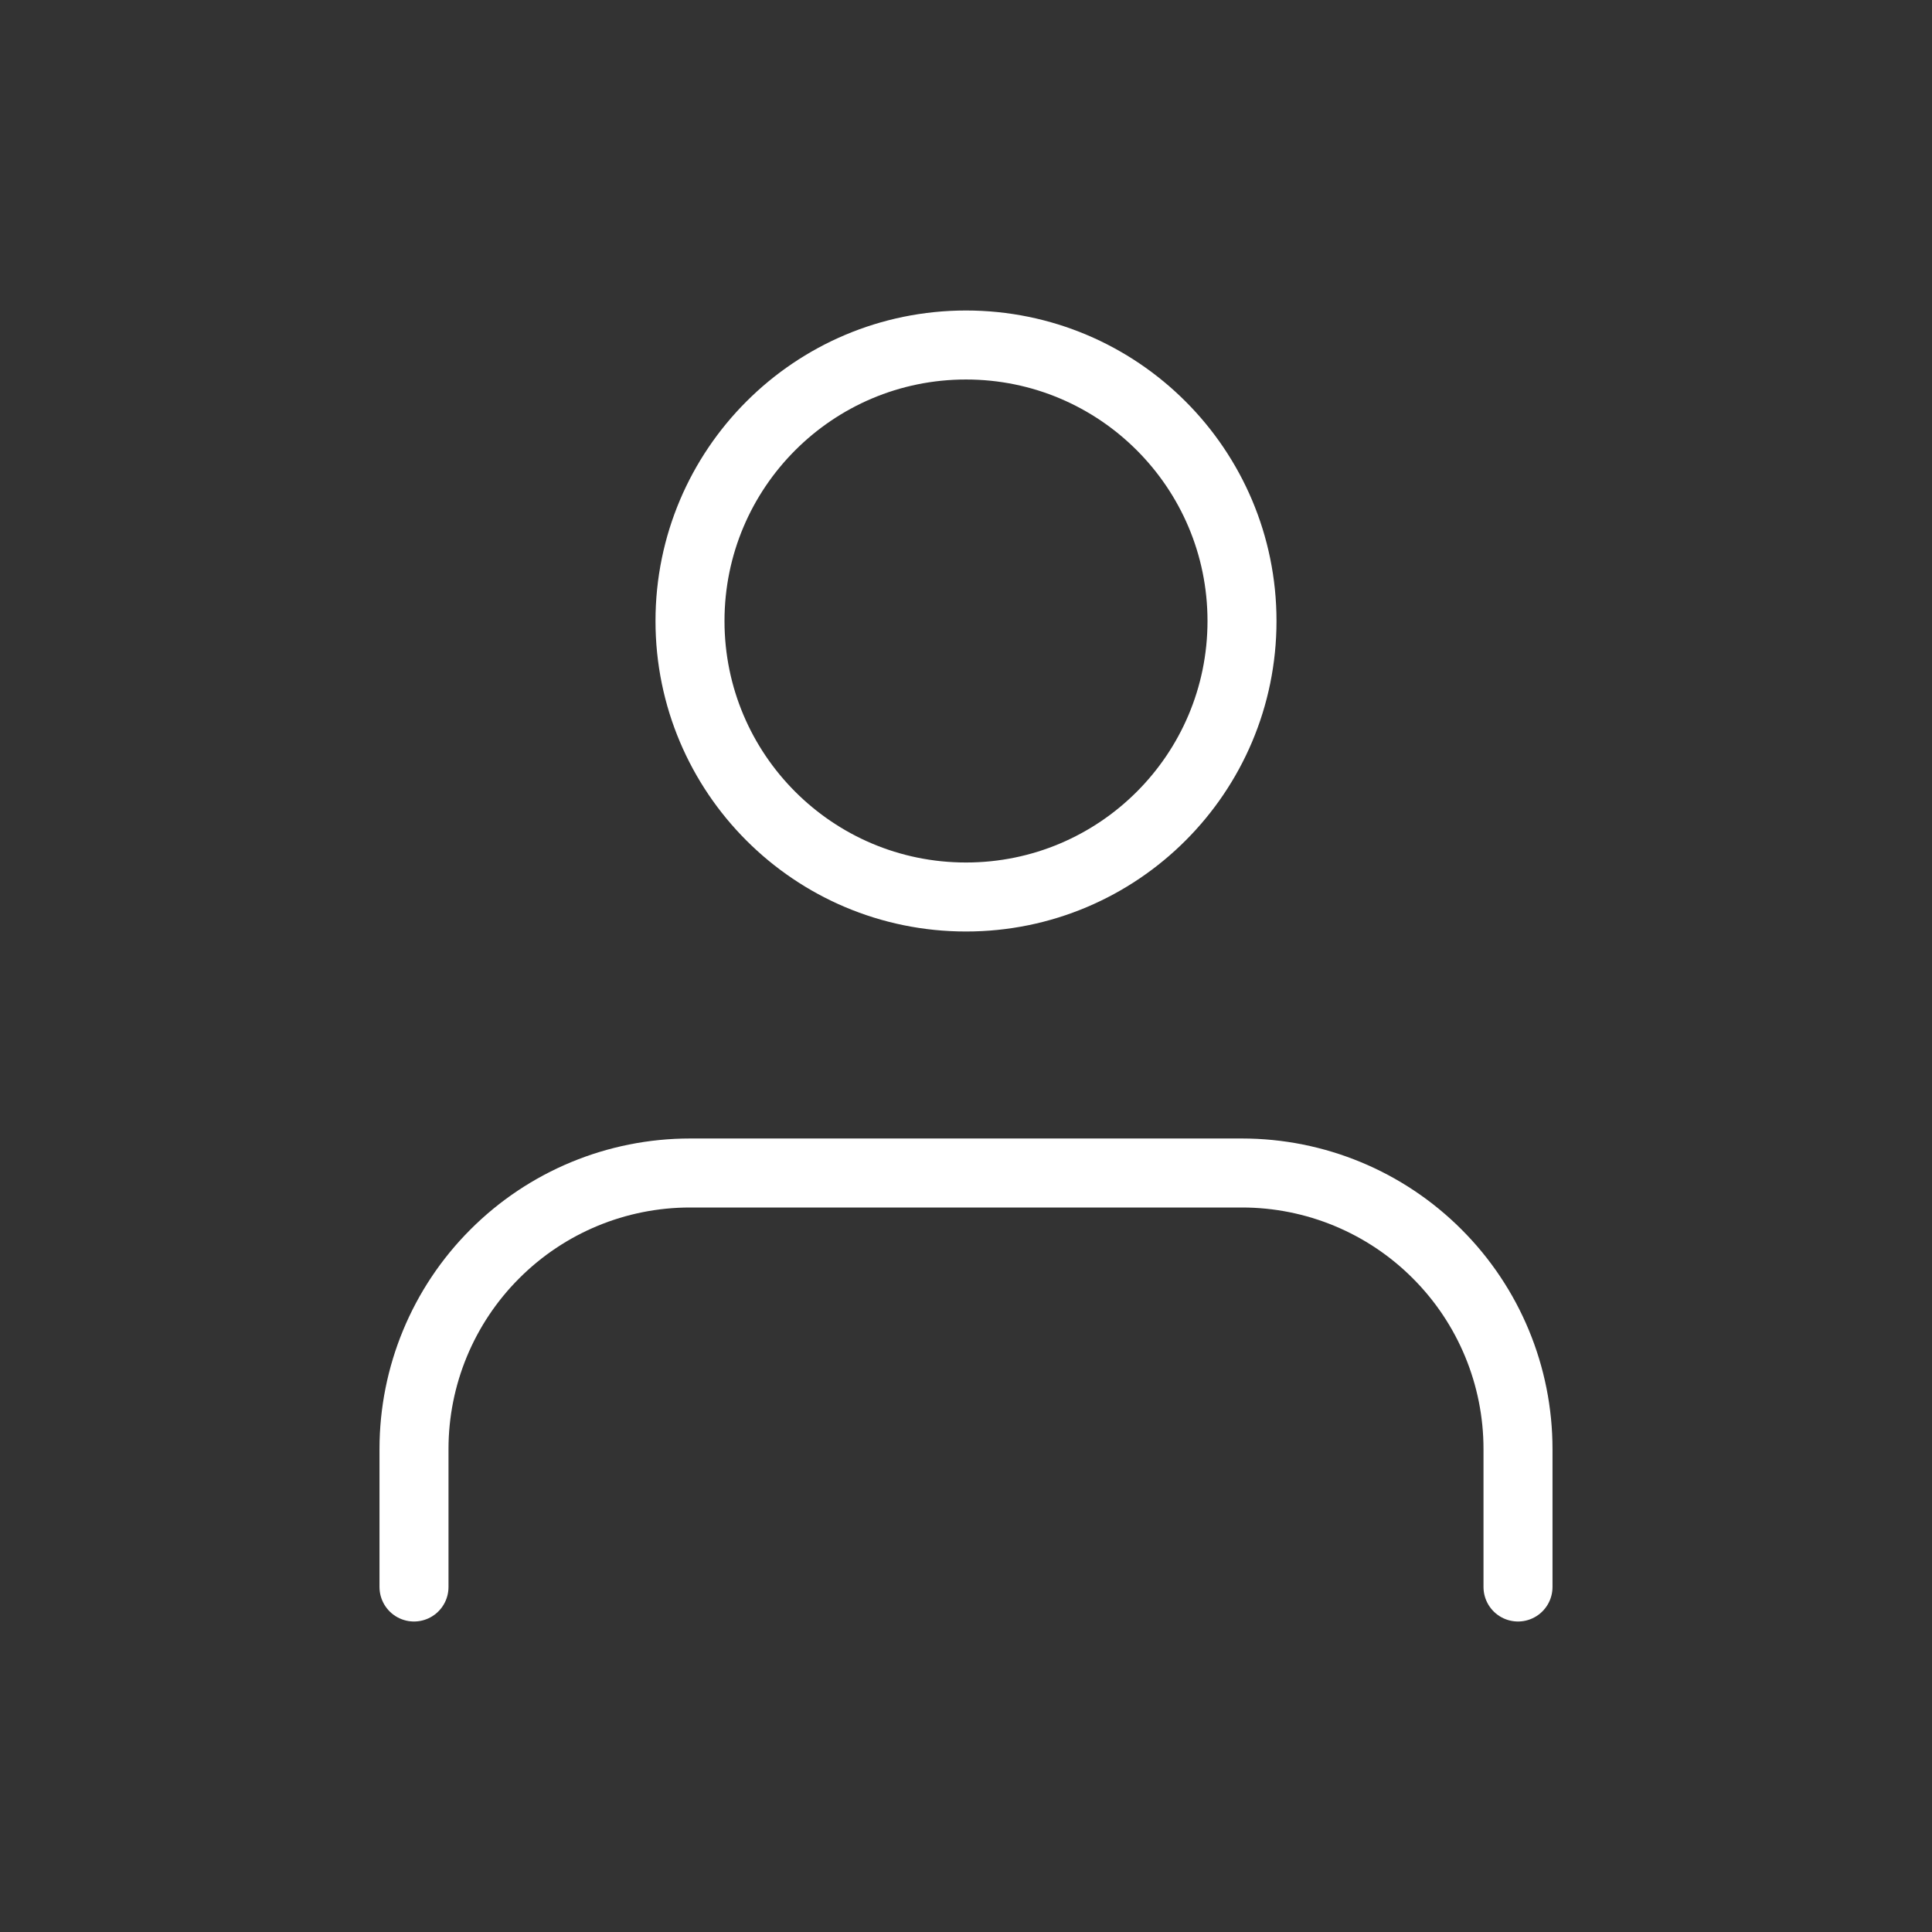 <svg width="28" height="28" viewBox="0 0 28 28" fill="none" xmlns="http://www.w3.org/2000/svg">
<rect x="0" y="0" width="28" height="28" fill="#333333" stroke="none"/>
<path d="M22 23V21C22 19.939 21.579 18.922 20.828 18.172C20.078 17.421 19.061 17 18 17H10C8.939 17 7.922 17.421 7.172 18.172C6.421 18.922 6 19.939 6 21V23M18 9C18 11.209 16.209 13 14 13C11.791 13 10 11.209 10 9C10 6.791 11.791 5 14 5C16.209 5 18 6.791 18 9Z" stroke="white" stroke-linecap="round" stroke-linejoin="round"/>
</svg>
